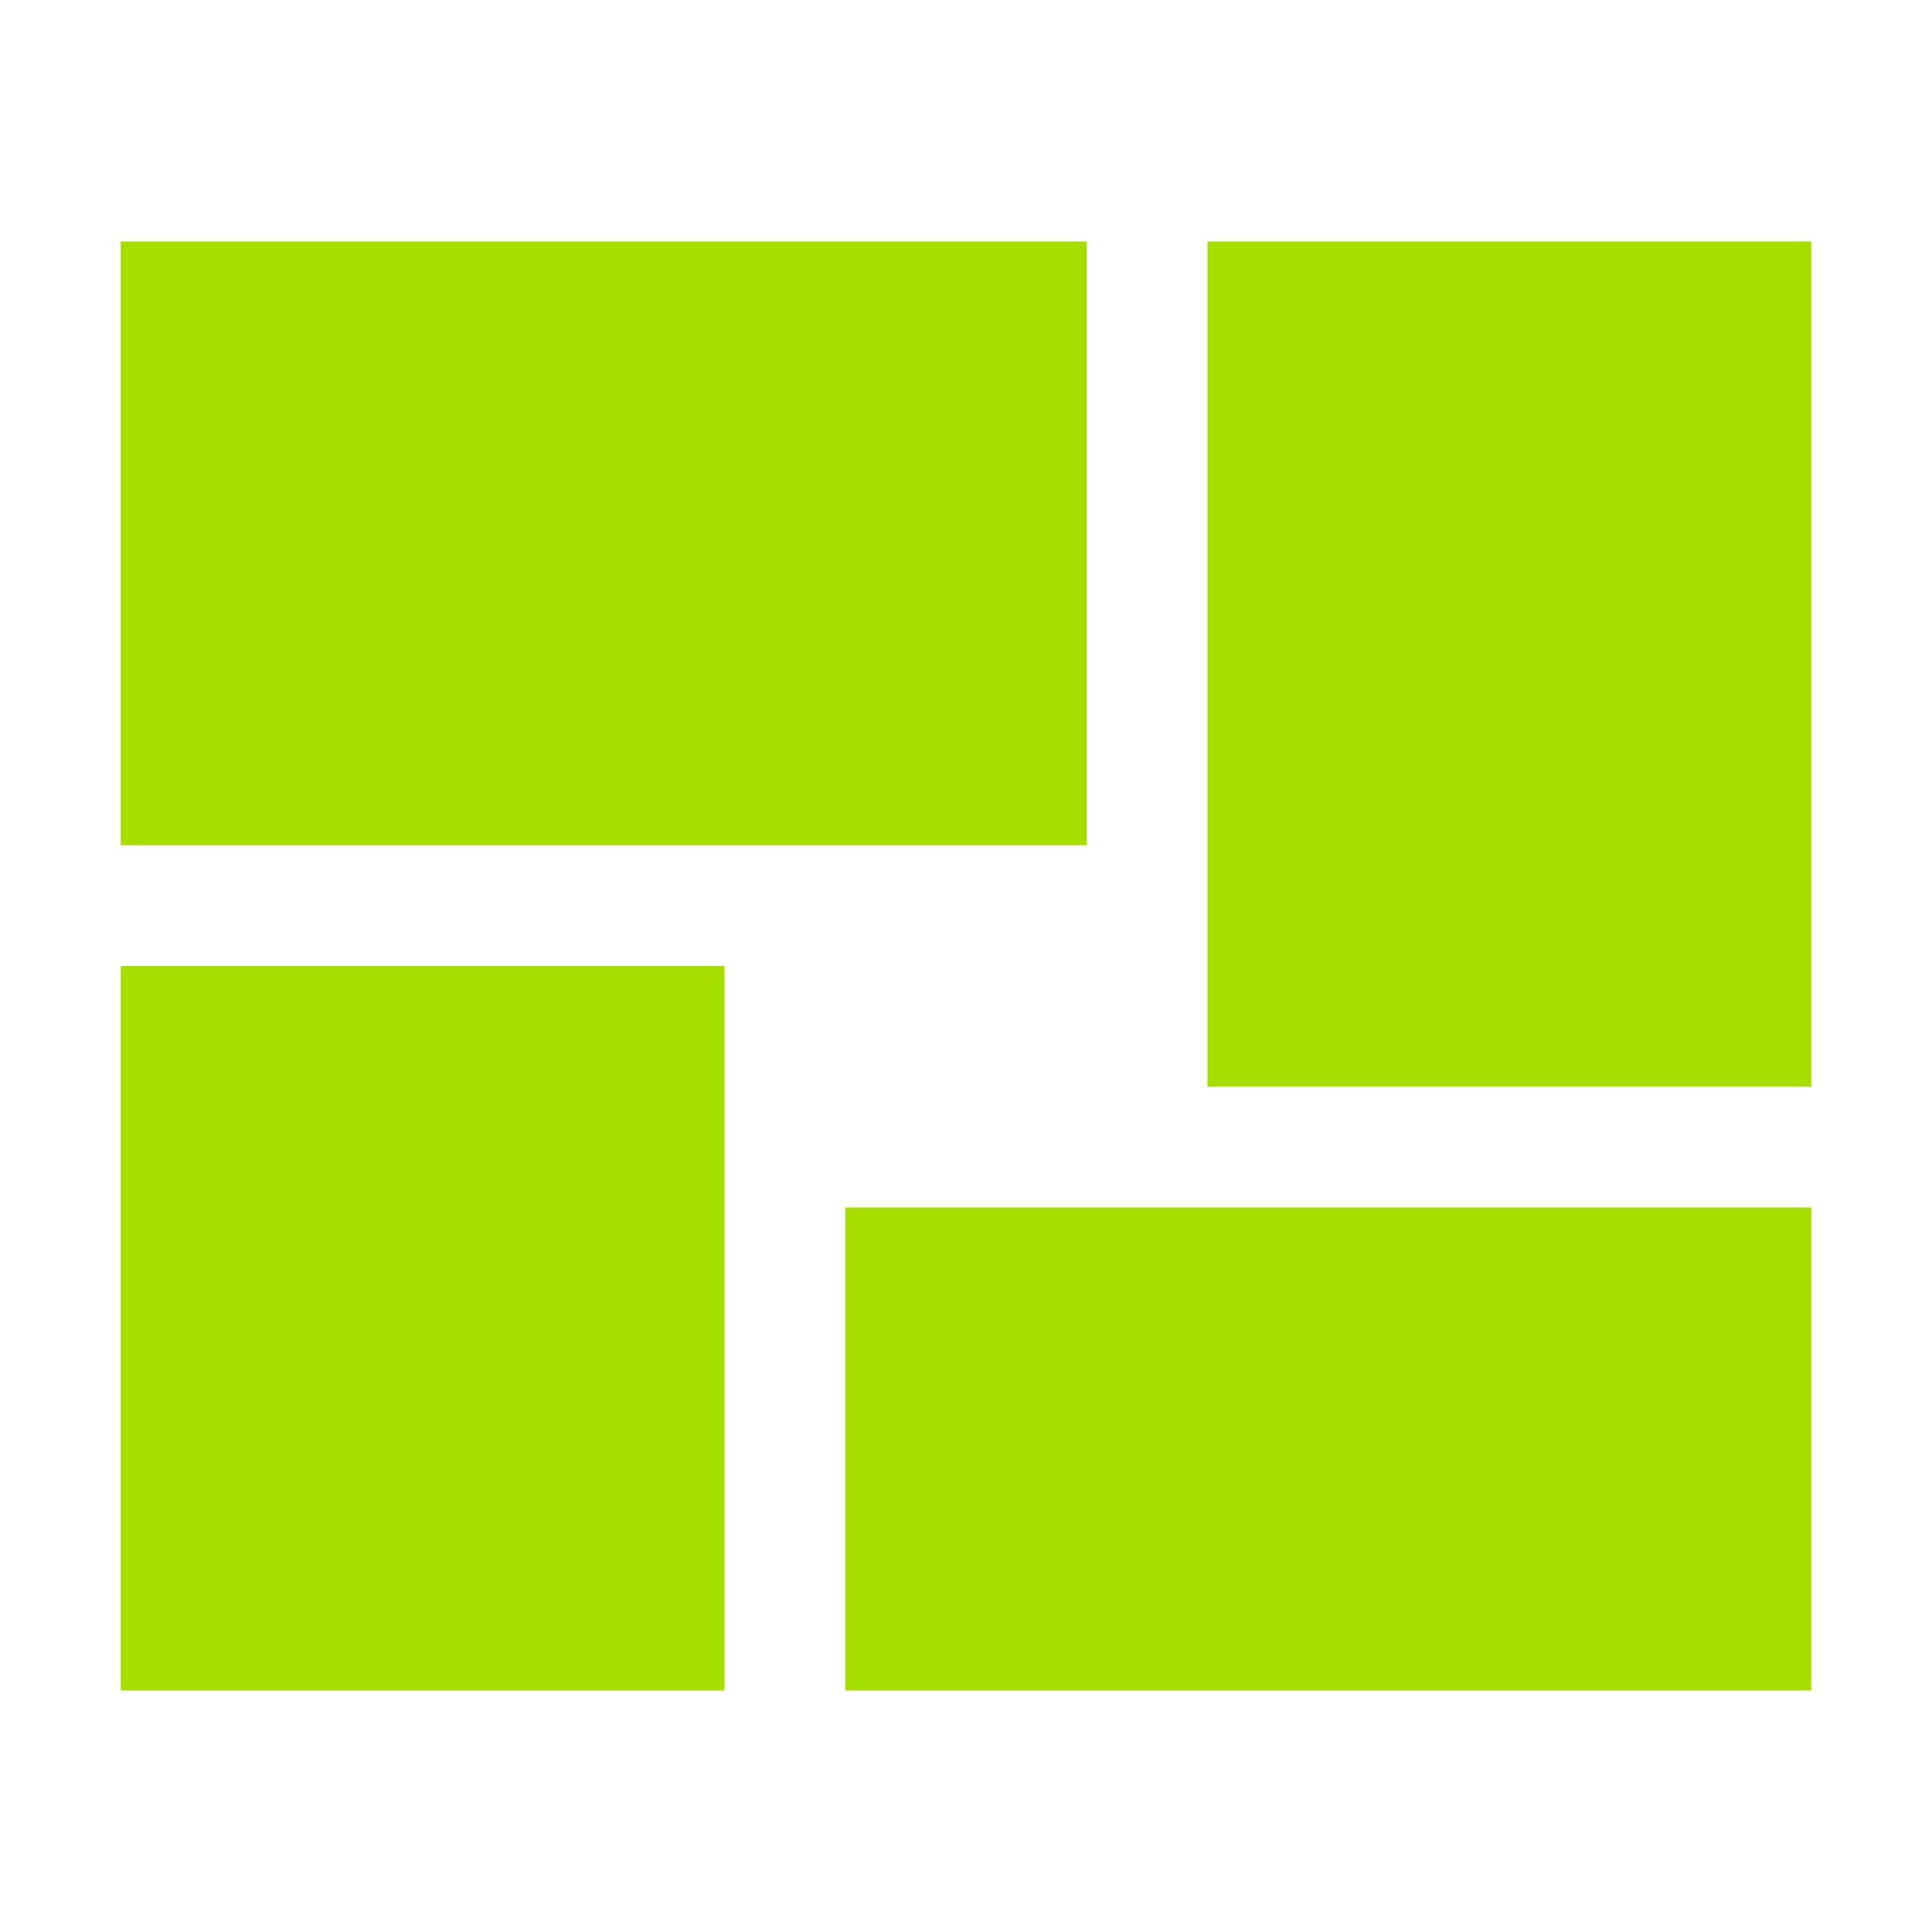 <svg xmlns="http://www.w3.org/2000/svg" viewBox="0 0 16 16" enable-background="new 0 0 16 16"><g fill="#a6de00"><path d="M 1,8 H6 V14 H1 z"/><path d="M 10,2 H15 V9 H10 z"/><path d="M 1,2 H9 V7 H1 z"/><path d="M 7,10 H15 V14 H7 z"/></g></svg>